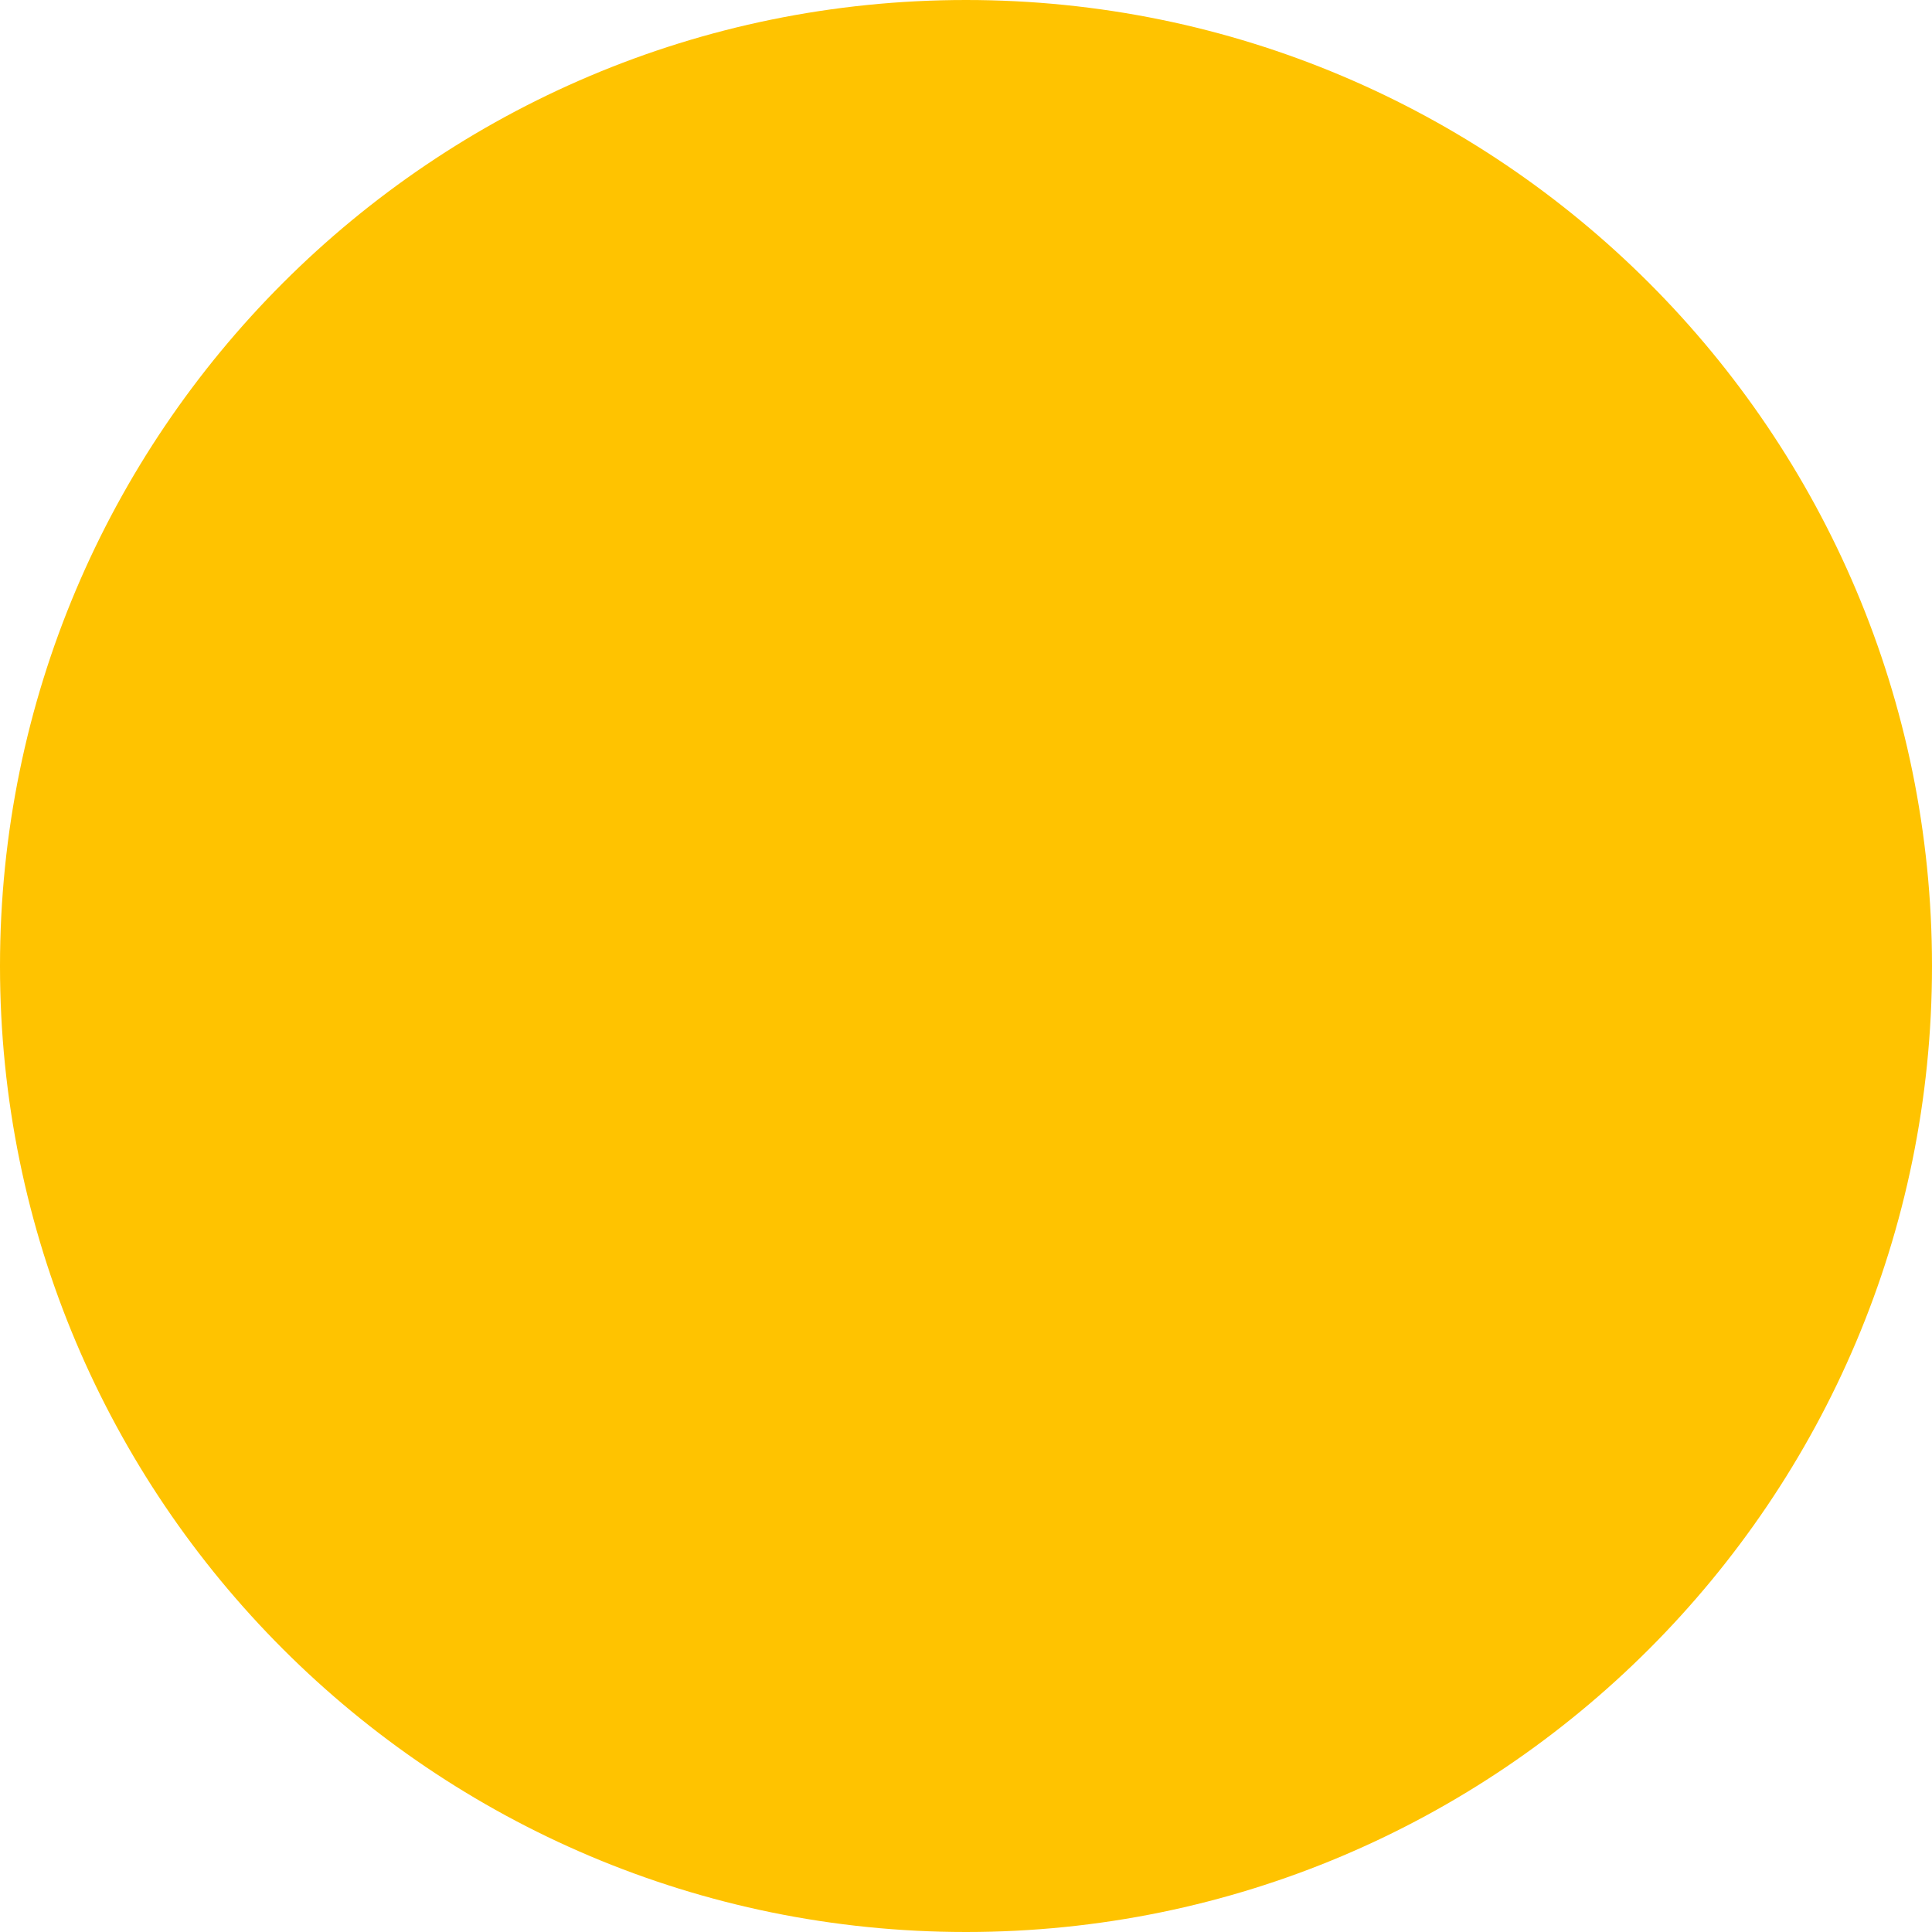 <?xml version="1.0" encoding="utf-8"?>
<!-- Generator: Adobe Illustrator 22.1.0, SVG Export Plug-In . SVG Version: 6.00 Build 0)  -->
<svg version="1.1" id="Layer_1" xmlns="http://www.w3.org/2000/svg" xmlns:xlink="http://www.w3.org/1999/xlink" x="0px" y="0px"
	 viewBox="0 0 440 440" style="enable-background:new 0 0 440 440;" xml:space="preserve">
<style type="text/css">
	.st0{fill:#FFC300;}
</style>
<path class="st0" d="M220,440L220,440C98.5,440,0,341.5,0,220l0,0C0,98.5,98.5,0,220,0l0,0c121.5,0,220,98.5,220,220l0,0
	C440,341.5,341.5,440,220,440z"/>
</svg>
